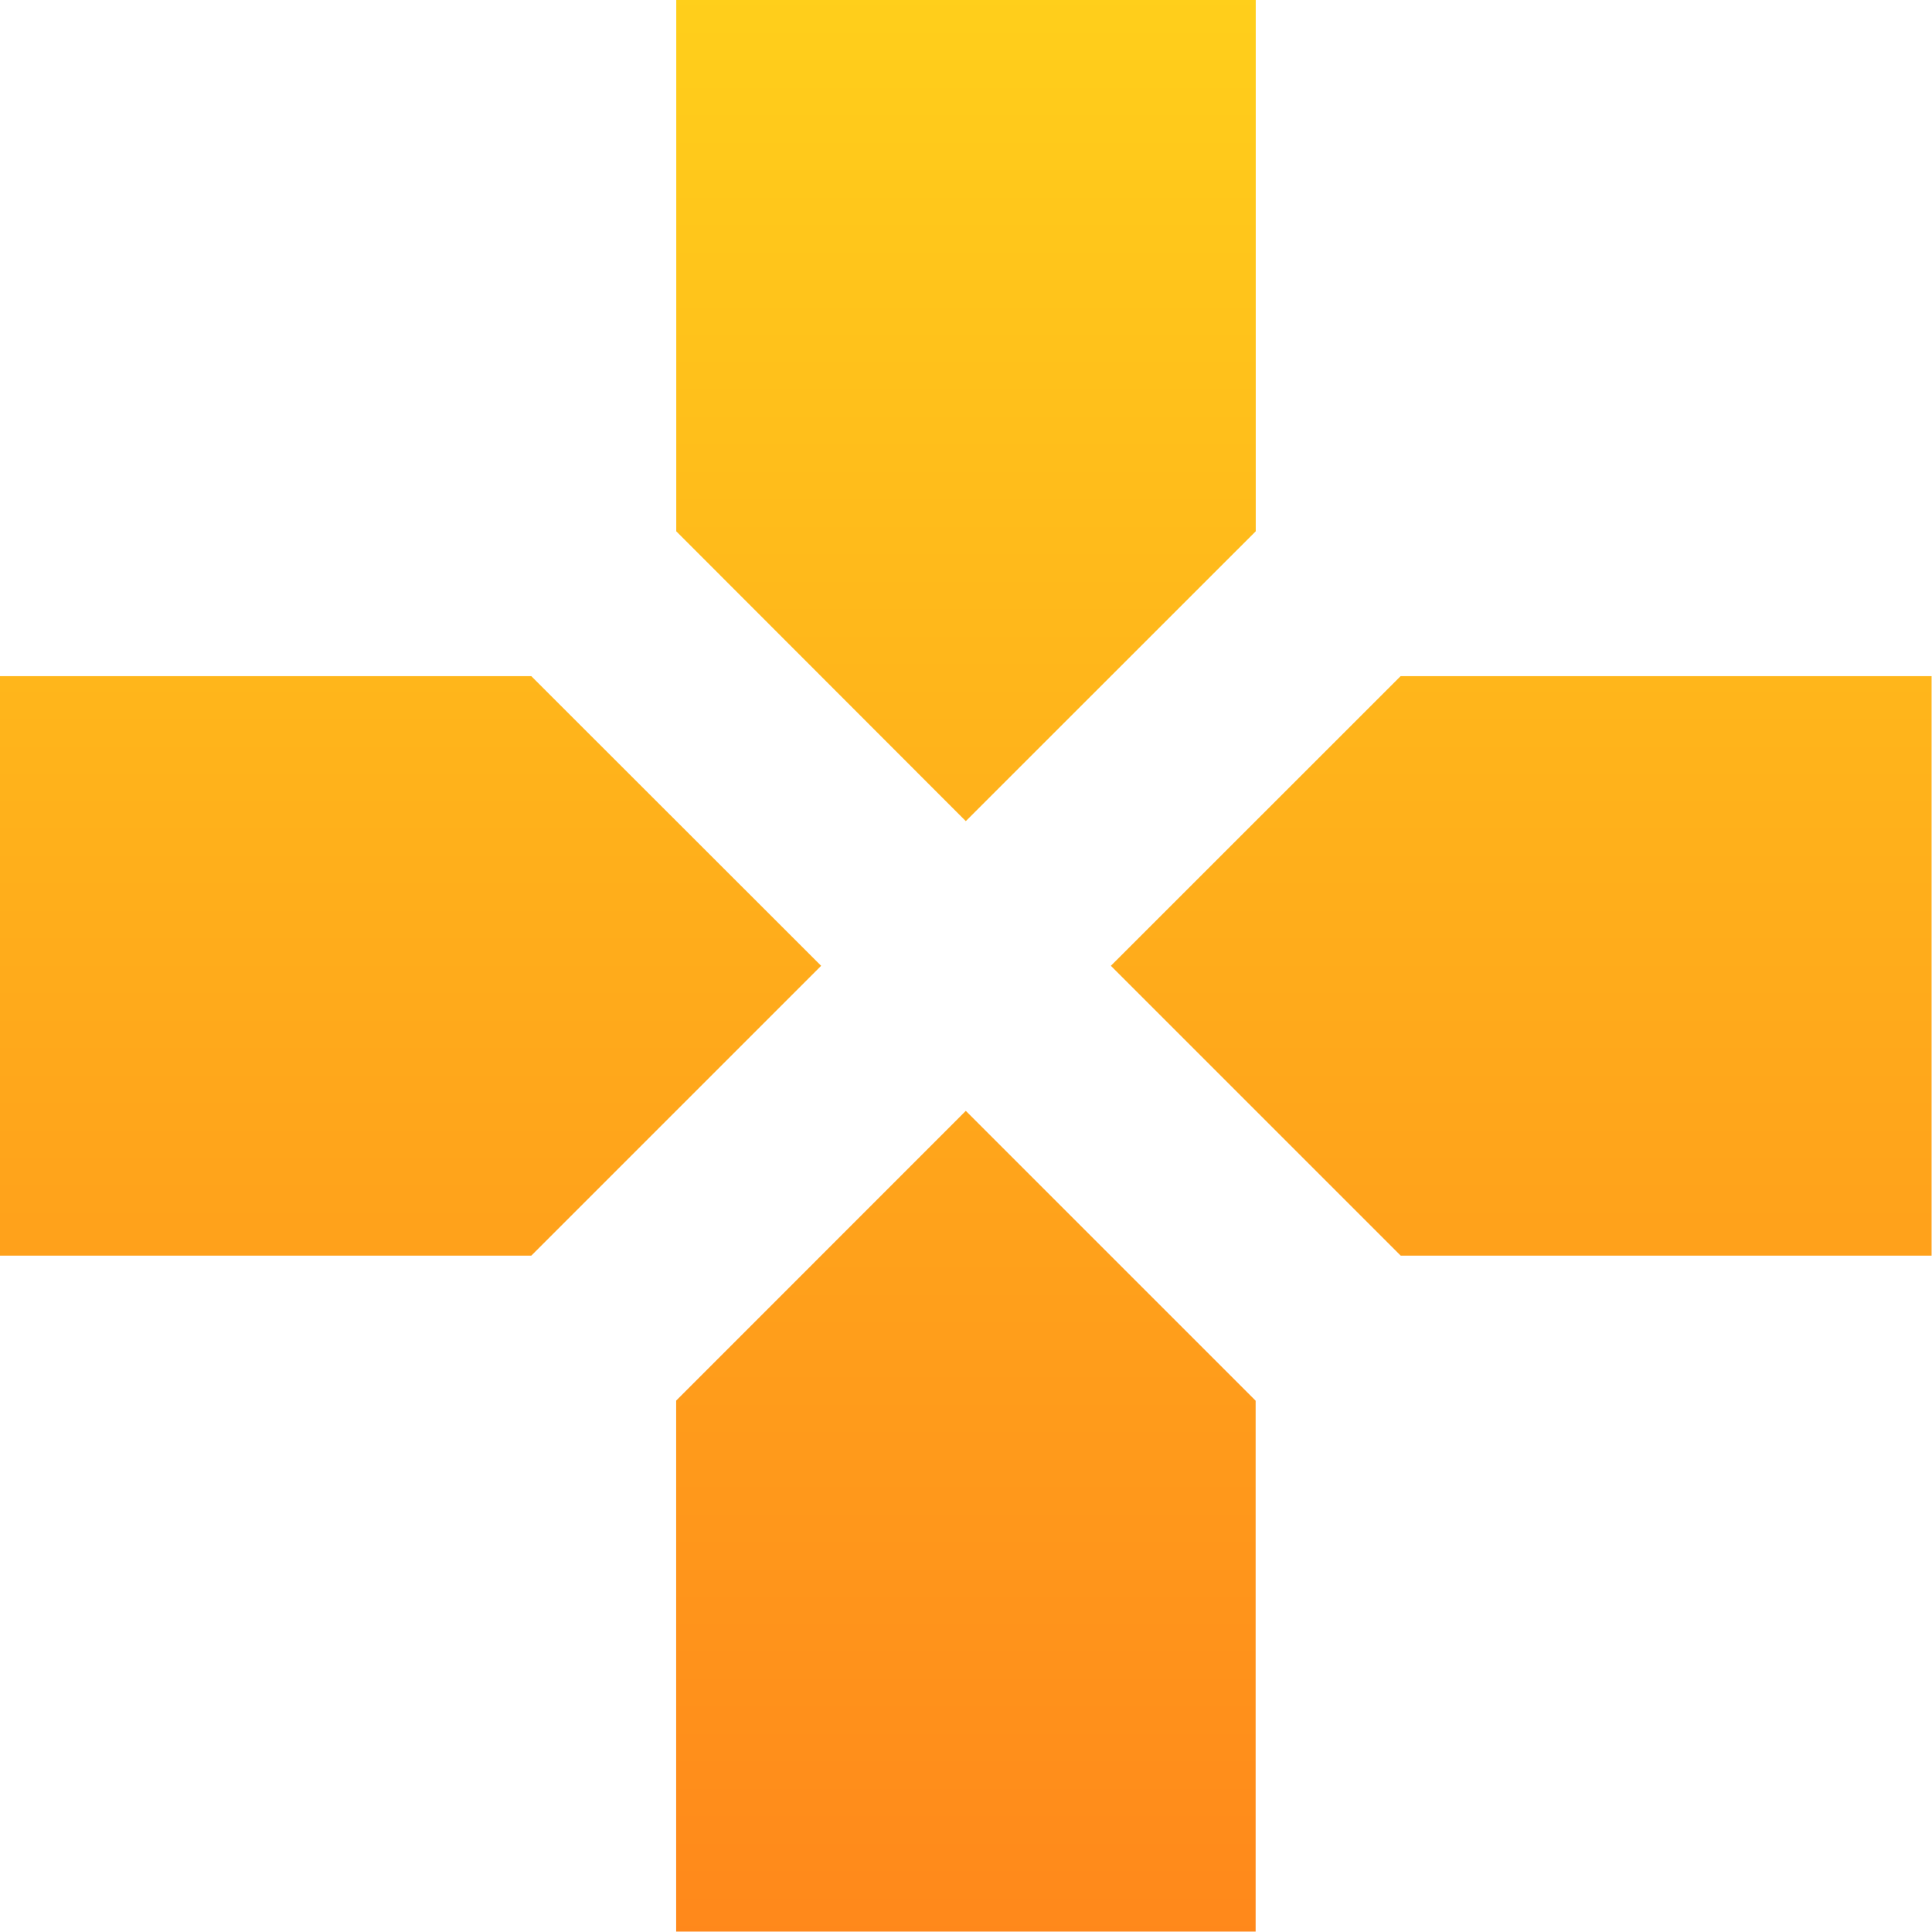 <svg xmlns="http://www.w3.org/2000/svg" xmlns:xlink="http://www.w3.org/1999/xlink" width="19.004" height="19.004" viewBox="0 0 19.004 19.004"><defs><linearGradient id="a" x1="0.5" x2="0.5" y2="1" gradientUnits="objectBoundingBox"><stop offset="0" stop-color="#ffcf1b"/><stop offset="1" stop-color="#ff881b"/></linearGradient></defs><path d="M15.352,8.226V3h-5.7V8.226L12.5,11.077ZM8.226,9.651H3v5.7H8.226L11.077,12.5Zm1.425,7.126V22h5.7V16.778L12.5,13.927Zm7.126-7.126L13.927,12.5l2.851,2.851H22v-5.7Z" transform="translate(-3 -3)" fill="url(#a)"/></svg>